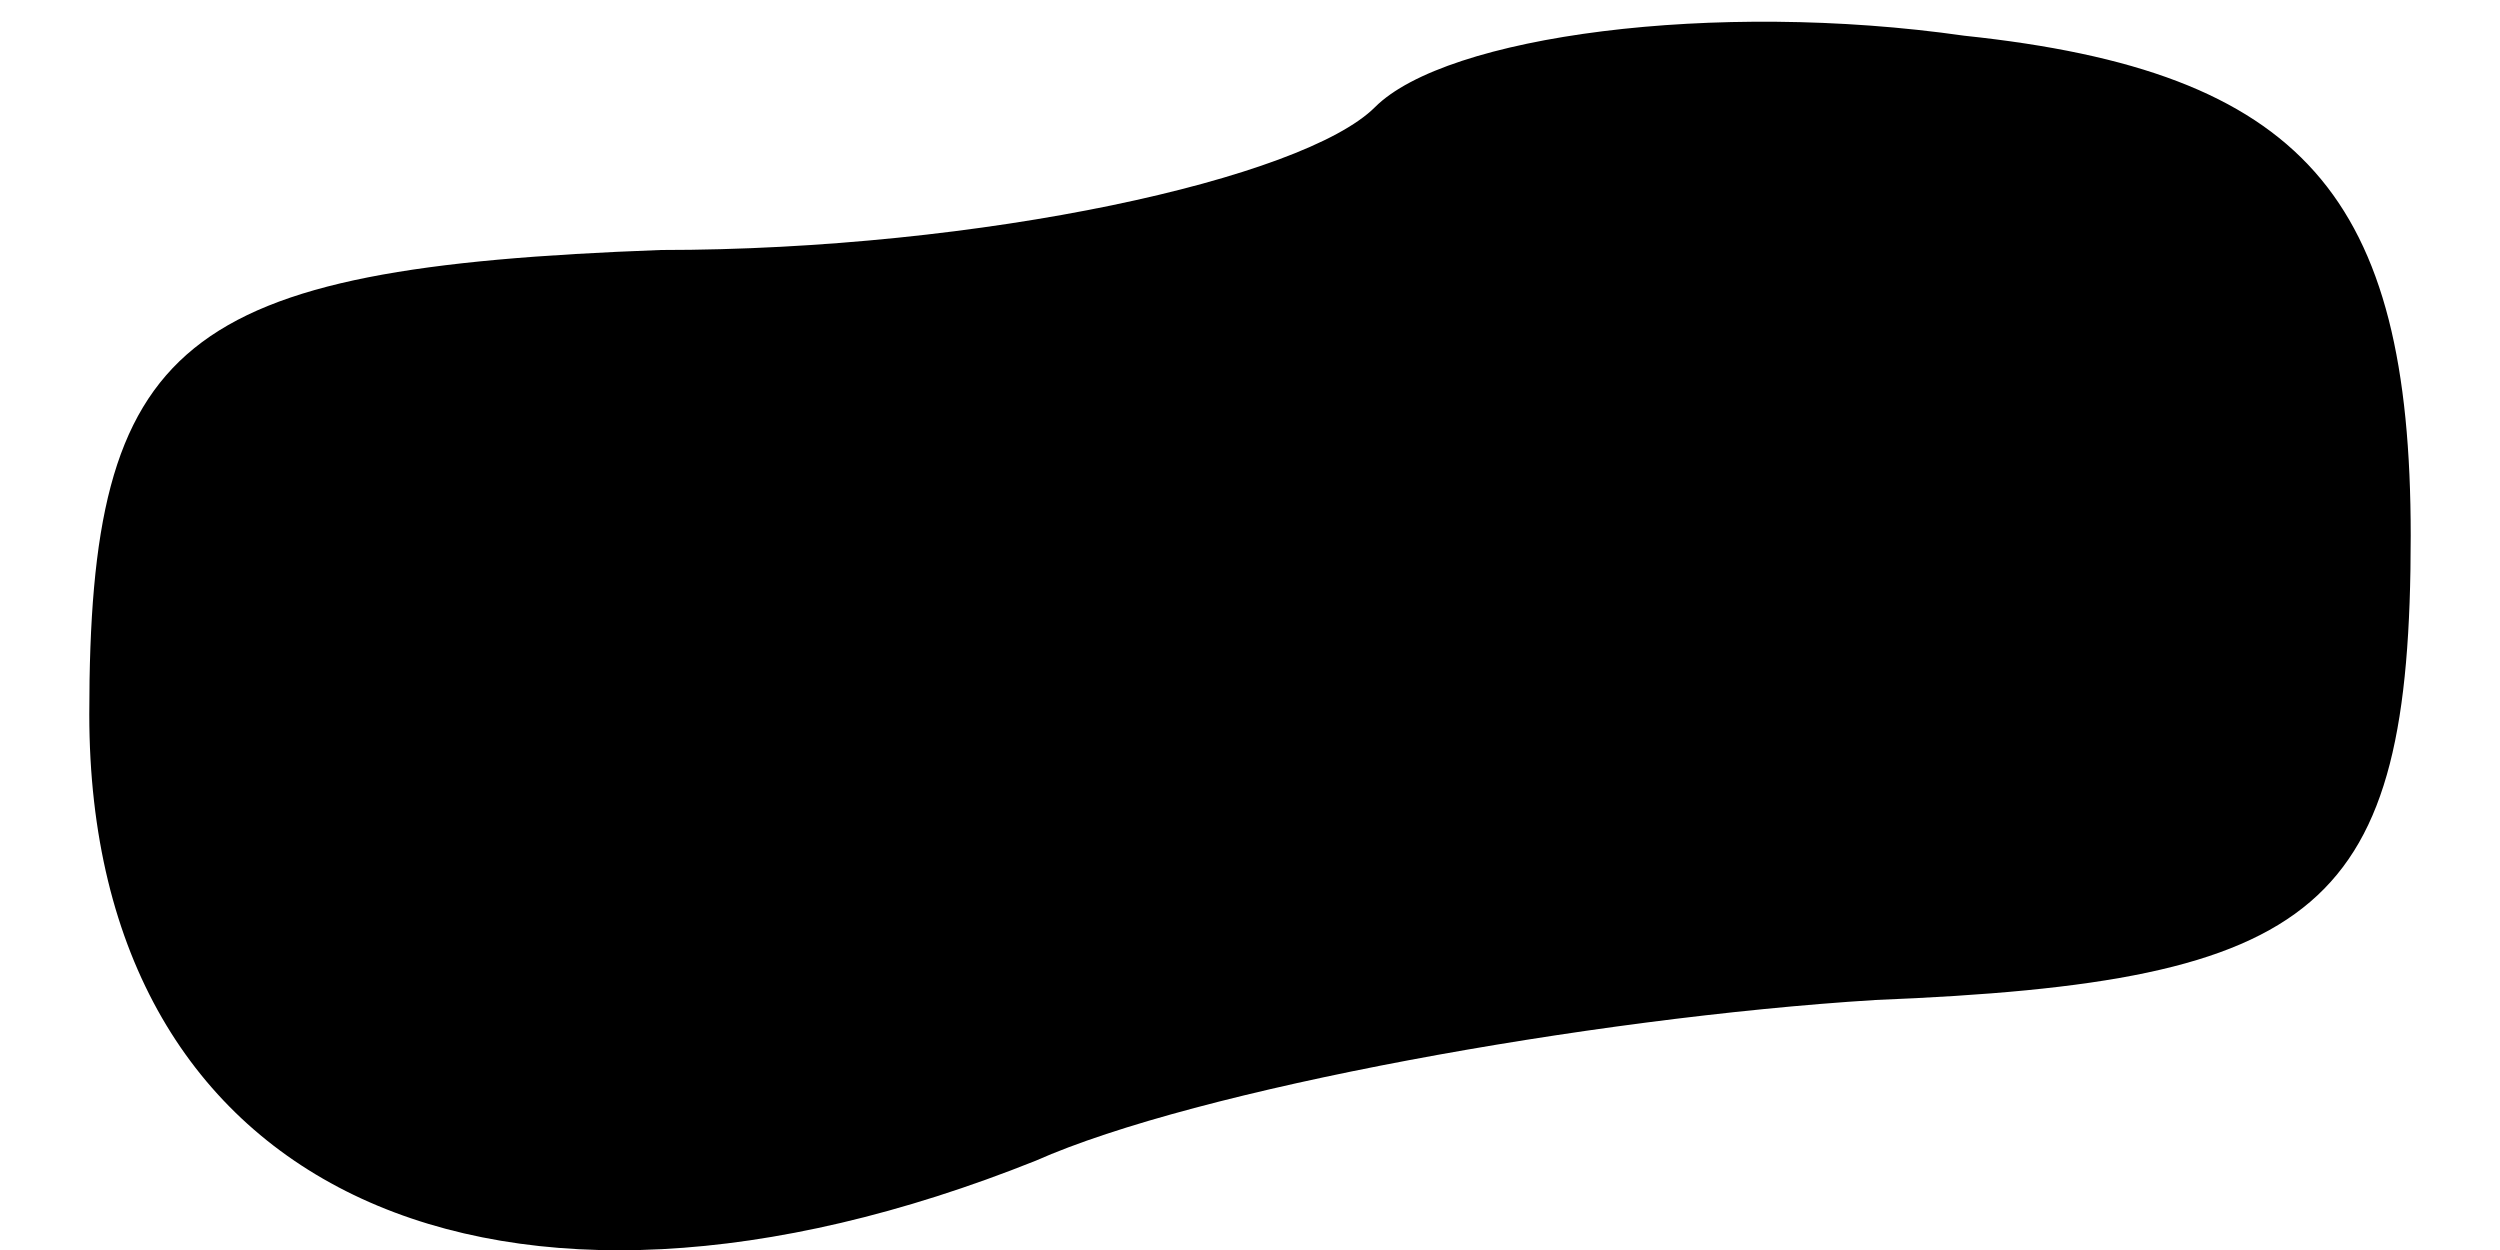 <?xml version="1.0" standalone="no"?>
<!DOCTYPE svg PUBLIC "-//W3C//DTD SVG 20010904//EN"
 "http://www.w3.org/TR/2001/REC-SVG-20010904/DTD/svg10.dtd">
<svg version="1.0" xmlns="http://www.w3.org/2000/svg"
 width="14pt" height="7pt" viewBox="0 0 14 7"
 preserveAspectRatio="xMidYMid meet">
<g transform="translate(0,7) scale(0.1,-0.1)"
fill="#000000" stroke="none">
<path fill="#000000" stroke="none" d="M77 64 c-4 -4 -22 -8 -40 -8 -27 -1
-32 -5 -32 -26 0 -27 23 -37 53 -25 9 4 31 8 47 9 25 1 30 5 30 26 0 19 -6 26
-25 28 -14 2 -29 0 -33 -4z"/>
</g>
</svg>
